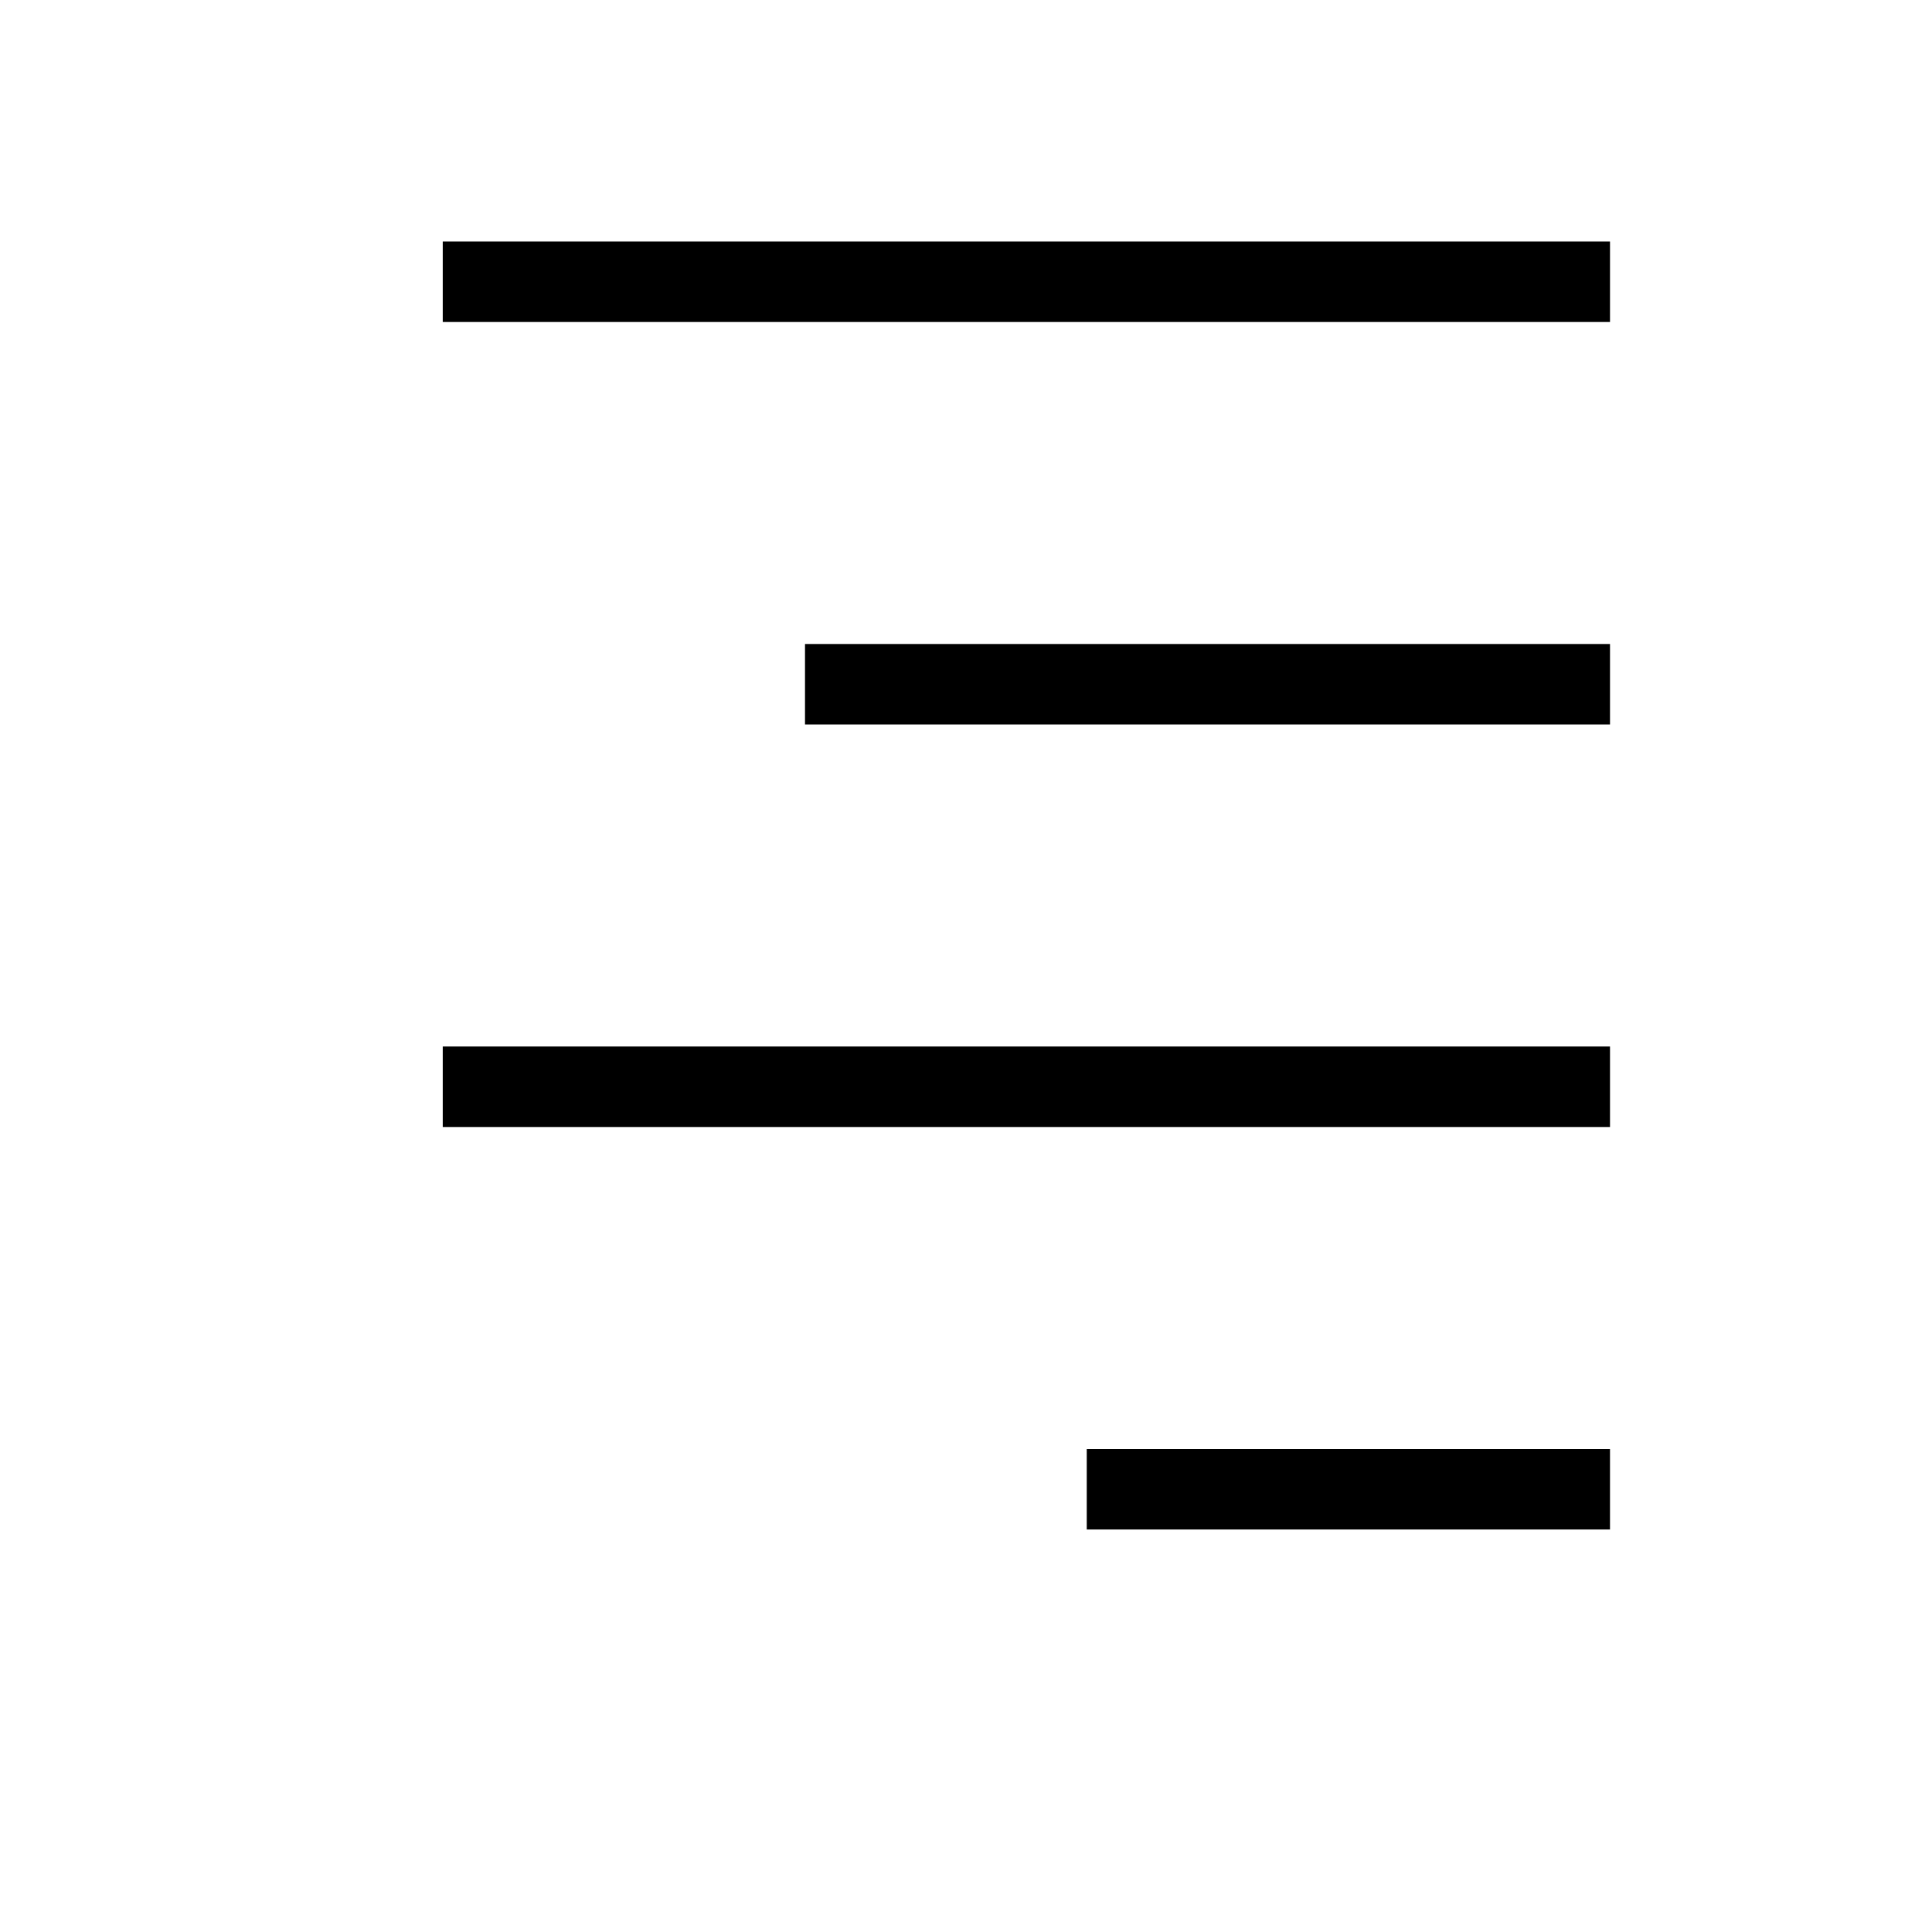 <?xml version="1.0" encoding="utf-8"?><svg xmlns="http://www.w3.org/2000/svg"  height="48" viewBox="0 0 48 48" width="48"><path d="M0 0h48v48H0z" fill="none"/>
<g id="Shopicon">
	<rect x="11" y="6" width="29" height="2"/>
	<rect x="11" y="26" width="29" height="2"/>
	<rect x="20" y="16" width="20" height="2"/>
	<rect x="27" y="36" width="13" height="2"/>
</g>
</svg>
